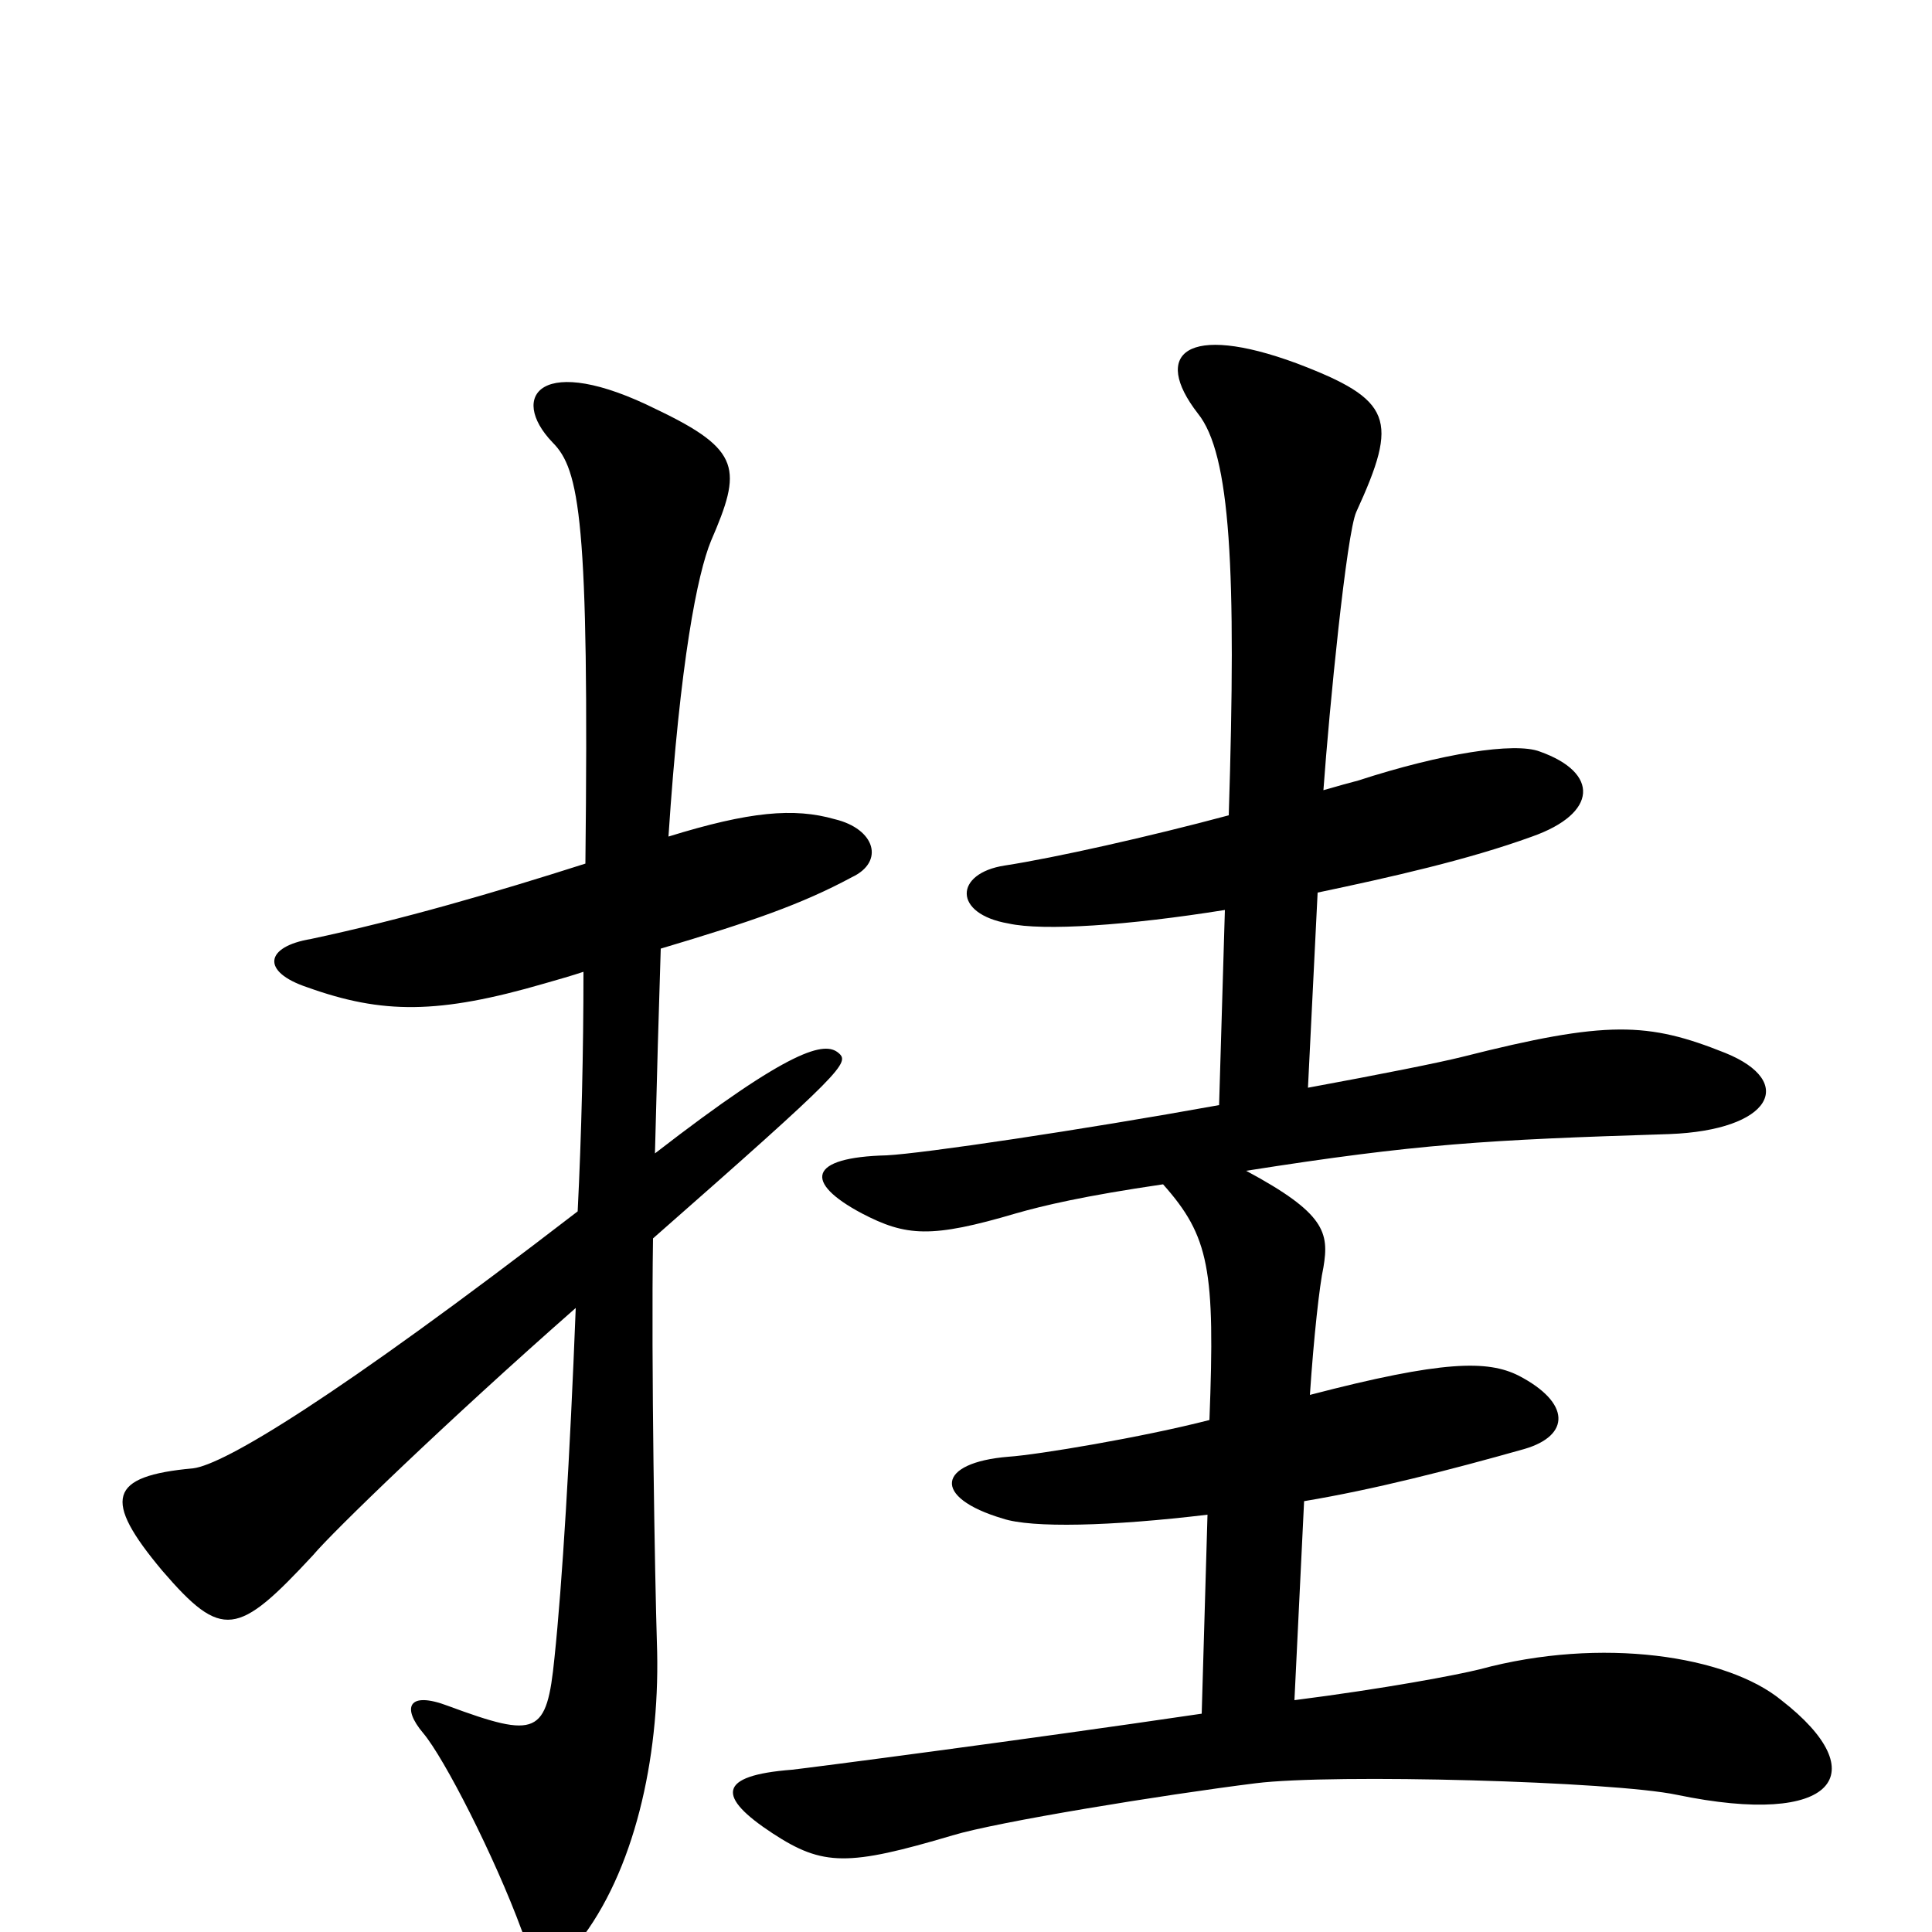 <svg xmlns="http://www.w3.org/2000/svg" viewBox="0 -1000 1000 1000">
	<path fill="#000000" d="M922 -120C894 -143 829 -153 766 -136C754 -133 717 -126 670 -120L675 -223C711 -229 750 -239 789 -250C813 -257 813 -274 786 -288C770 -296 747 -296 678 -278C680 -308 683 -335 685 -344C688 -362 686 -372 645 -394C734 -408 769 -410 864 -413C917 -415 930 -440 893 -455C853 -471 832 -472 757 -453C745 -450 715 -444 677 -437L682 -538C720 -546 760 -555 793 -567C827 -579 828 -600 797 -611C784 -616 746 -610 703 -596C699 -595 692 -593 685 -591C688 -633 697 -724 702 -735C724 -783 721 -793 671 -812C614 -833 596 -817 620 -786C637 -765 640 -705 636 -578C595 -567 546 -556 520 -552C494 -548 493 -527 522 -522C540 -518 584 -521 634 -529L631 -428C559 -415 478 -403 459 -402C418 -401 416 -388 446 -372C469 -360 482 -359 526 -372C540 -376 561 -381 602 -387C626 -360 629 -343 626 -265C591 -256 537 -247 522 -246C485 -243 482 -225 519 -214C534 -209 575 -210 625 -216L622 -113C527 -99 419 -85 410 -84C371 -81 371 -70 400 -51C426 -34 439 -34 493 -50C516 -57 602 -71 650 -77C690 -82 835 -78 868 -71C950 -54 971 -82 922 -120ZM441 -546C458 -554 453 -571 432 -576C411 -582 388 -580 346 -567C352 -658 361 -703 368 -720C384 -757 384 -767 340 -788C280 -818 263 -795 286 -771C300 -757 305 -731 303 -553C256 -538 208 -524 161 -514C137 -510 135 -497 159 -489C198 -475 227 -475 282 -491C289 -493 296 -495 302 -497C302 -456 301 -413 299 -373C173 -276 116 -242 100 -240C56 -236 53 -224 84 -187C115 -151 123 -153 162 -195C172 -207 232 -265 298 -323C295 -246 291 -180 287 -142C283 -102 278 -100 232 -117C211 -125 208 -116 219 -103C230 -90 256 -39 270 -1C278 20 289 19 302 2C330 -36 342 -95 340 -150C339 -182 337 -295 338 -359C437 -446 440 -450 434 -455C427 -461 410 -458 339 -403C340 -443 341 -478 342 -509C389 -523 415 -532 441 -546Z"/>
</svg>